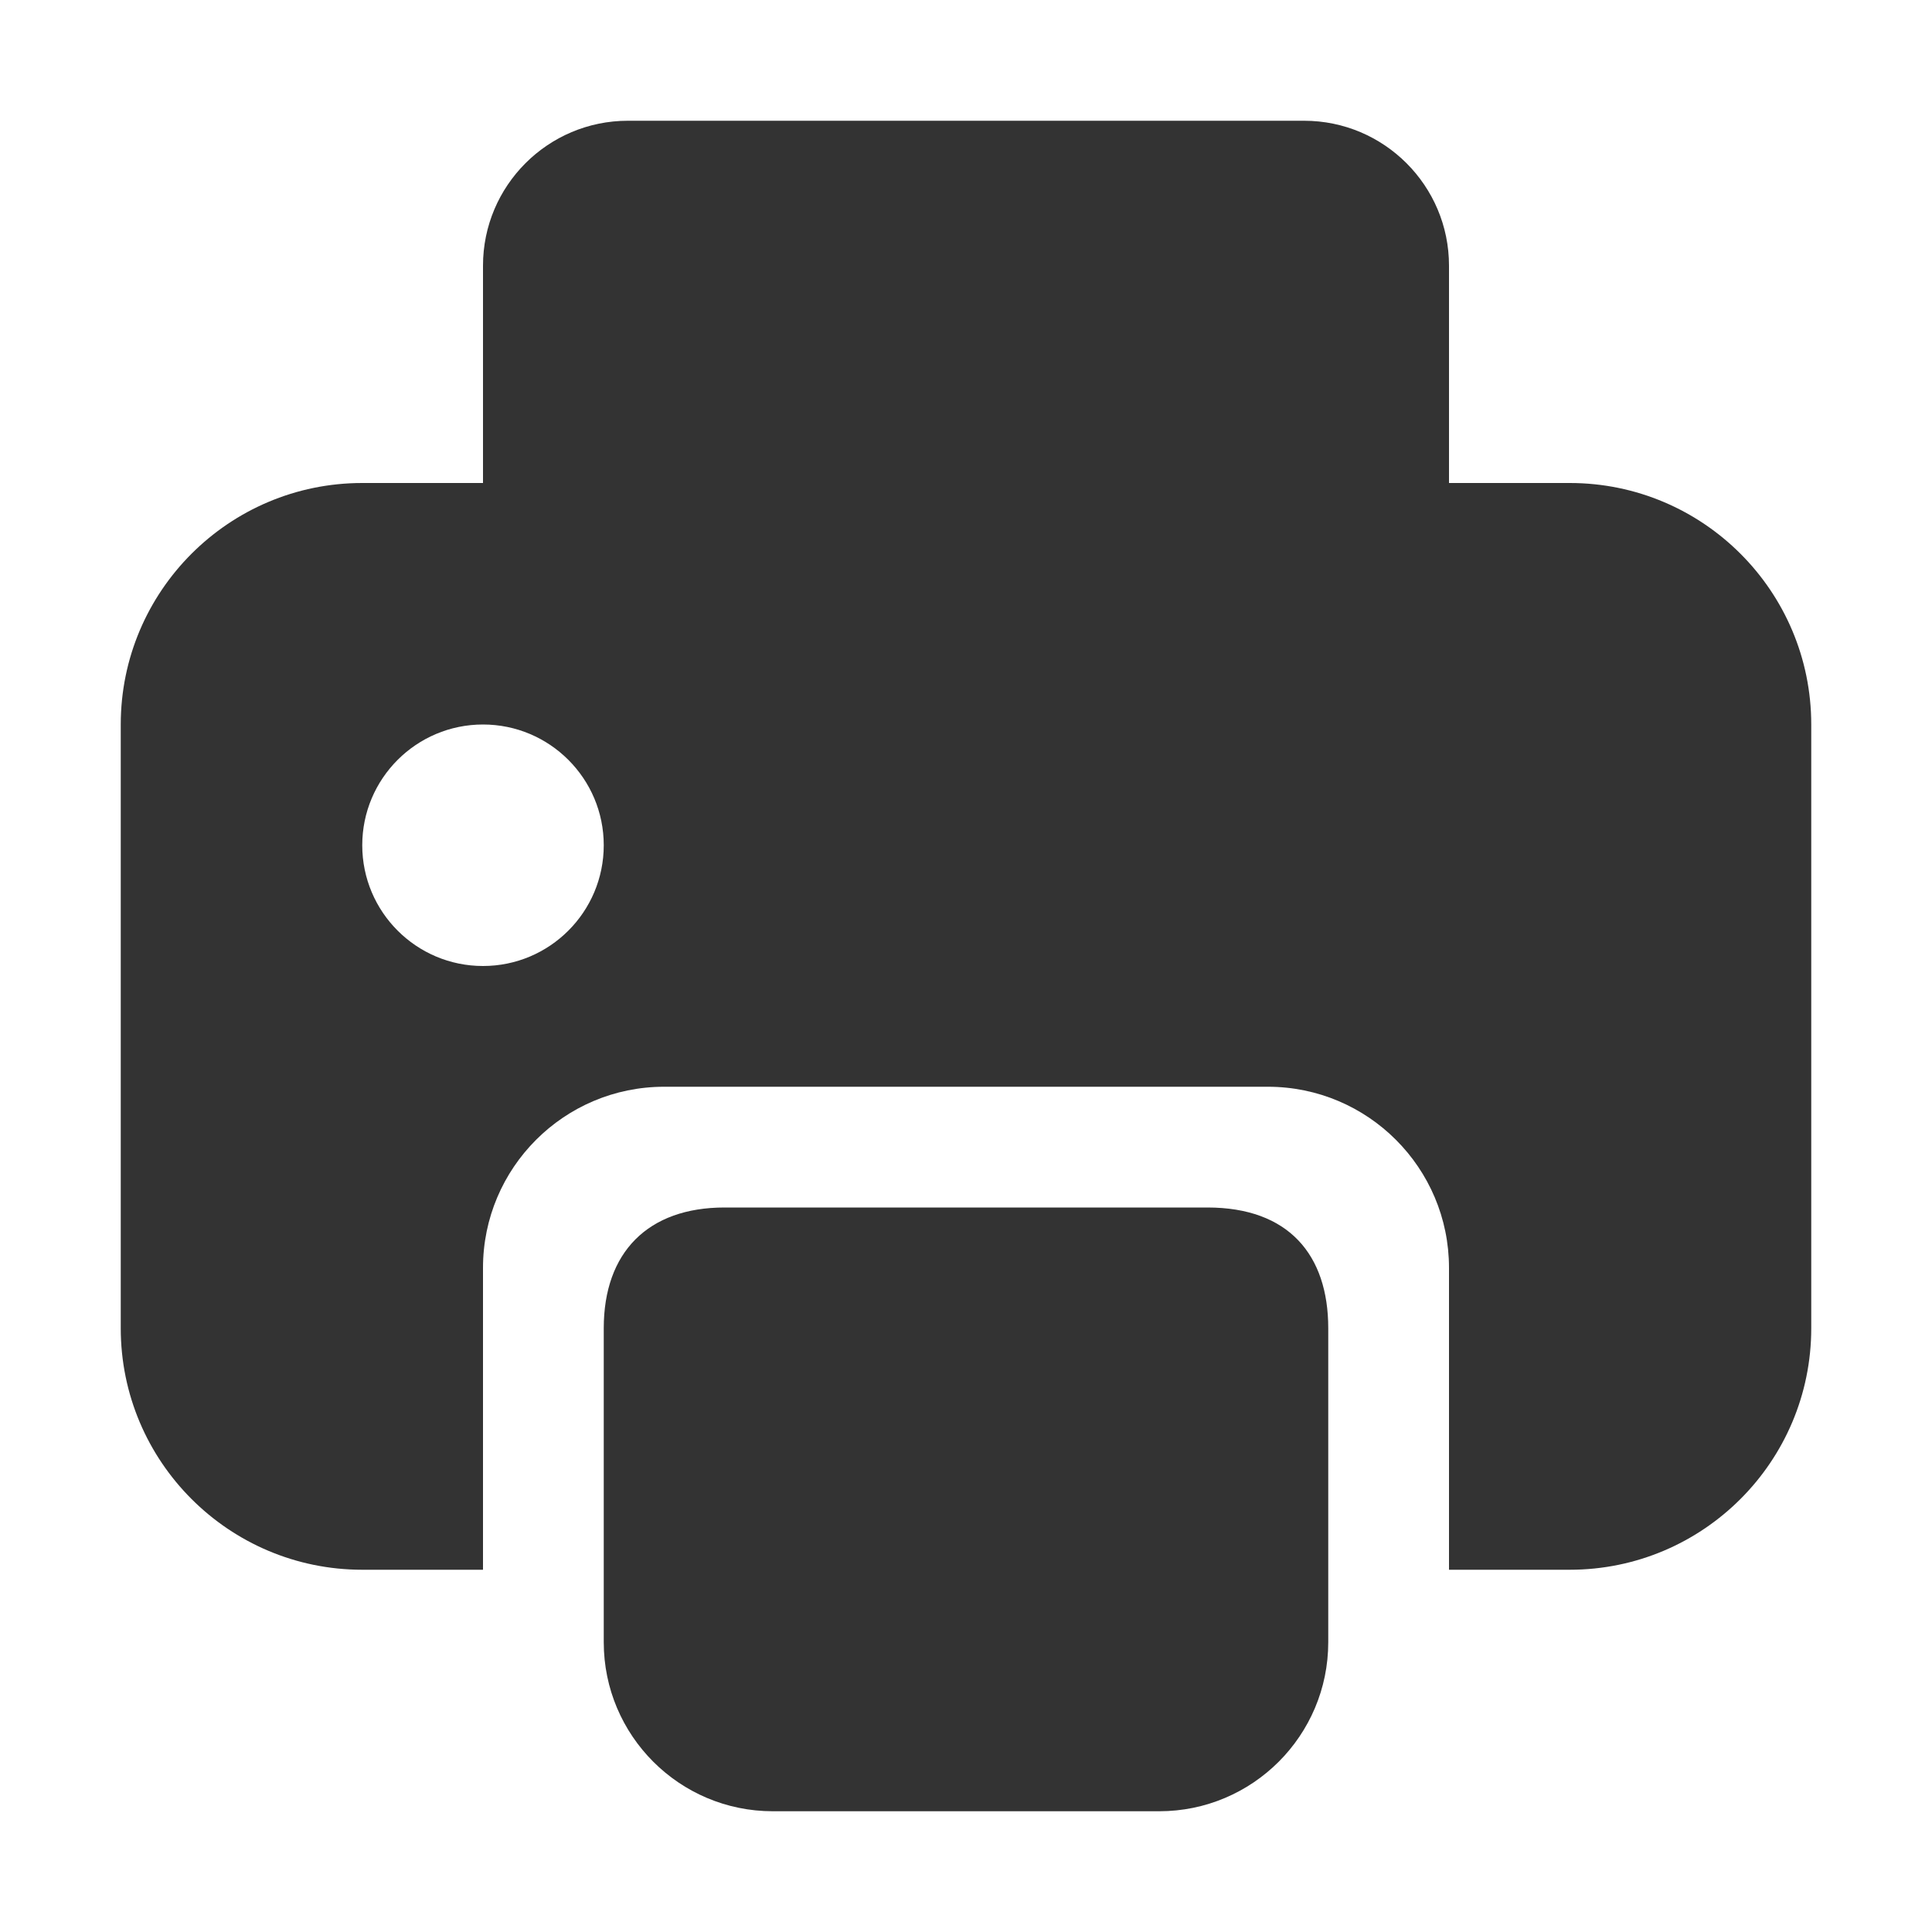 <svg width="16" height="16" viewBox="0 0 16 16" fill="none" xmlns="http://www.w3.org/2000/svg">
<path fill-rule="evenodd" clip-rule="evenodd" d="M10 10C10.672 10 11 10.392 11 11V13.6C11 14.373 10.373 15 9.6 15H6.4C5.627 15 5 14.373 5 13.6V11C5 10.371 5.366 10 6 10H10ZM4 13H3C1.896 13 1 12.104 1 11V6C1 4.896 1.896 4 3 4H4V2.2C4 1.538 4.538 1 5.2 1H10.8C11.462 1 12 1.538 12 2.2V4H13C14.104 4 15 4.896 15 6V11C15 12.104 14.104 13 13 13H12V10.5C12 9.672 11.328 9 10.5 9H5.5C4.672 9 4 9.672 4 10.5V13ZM4 6C4.552 6 5 6.448 5 7C5 7.552 4.552 8 4 8C3.448 8 3 7.552 3 7C3 6.448 3.448 6 4 6Z" fill="#333333"/>
</svg>
